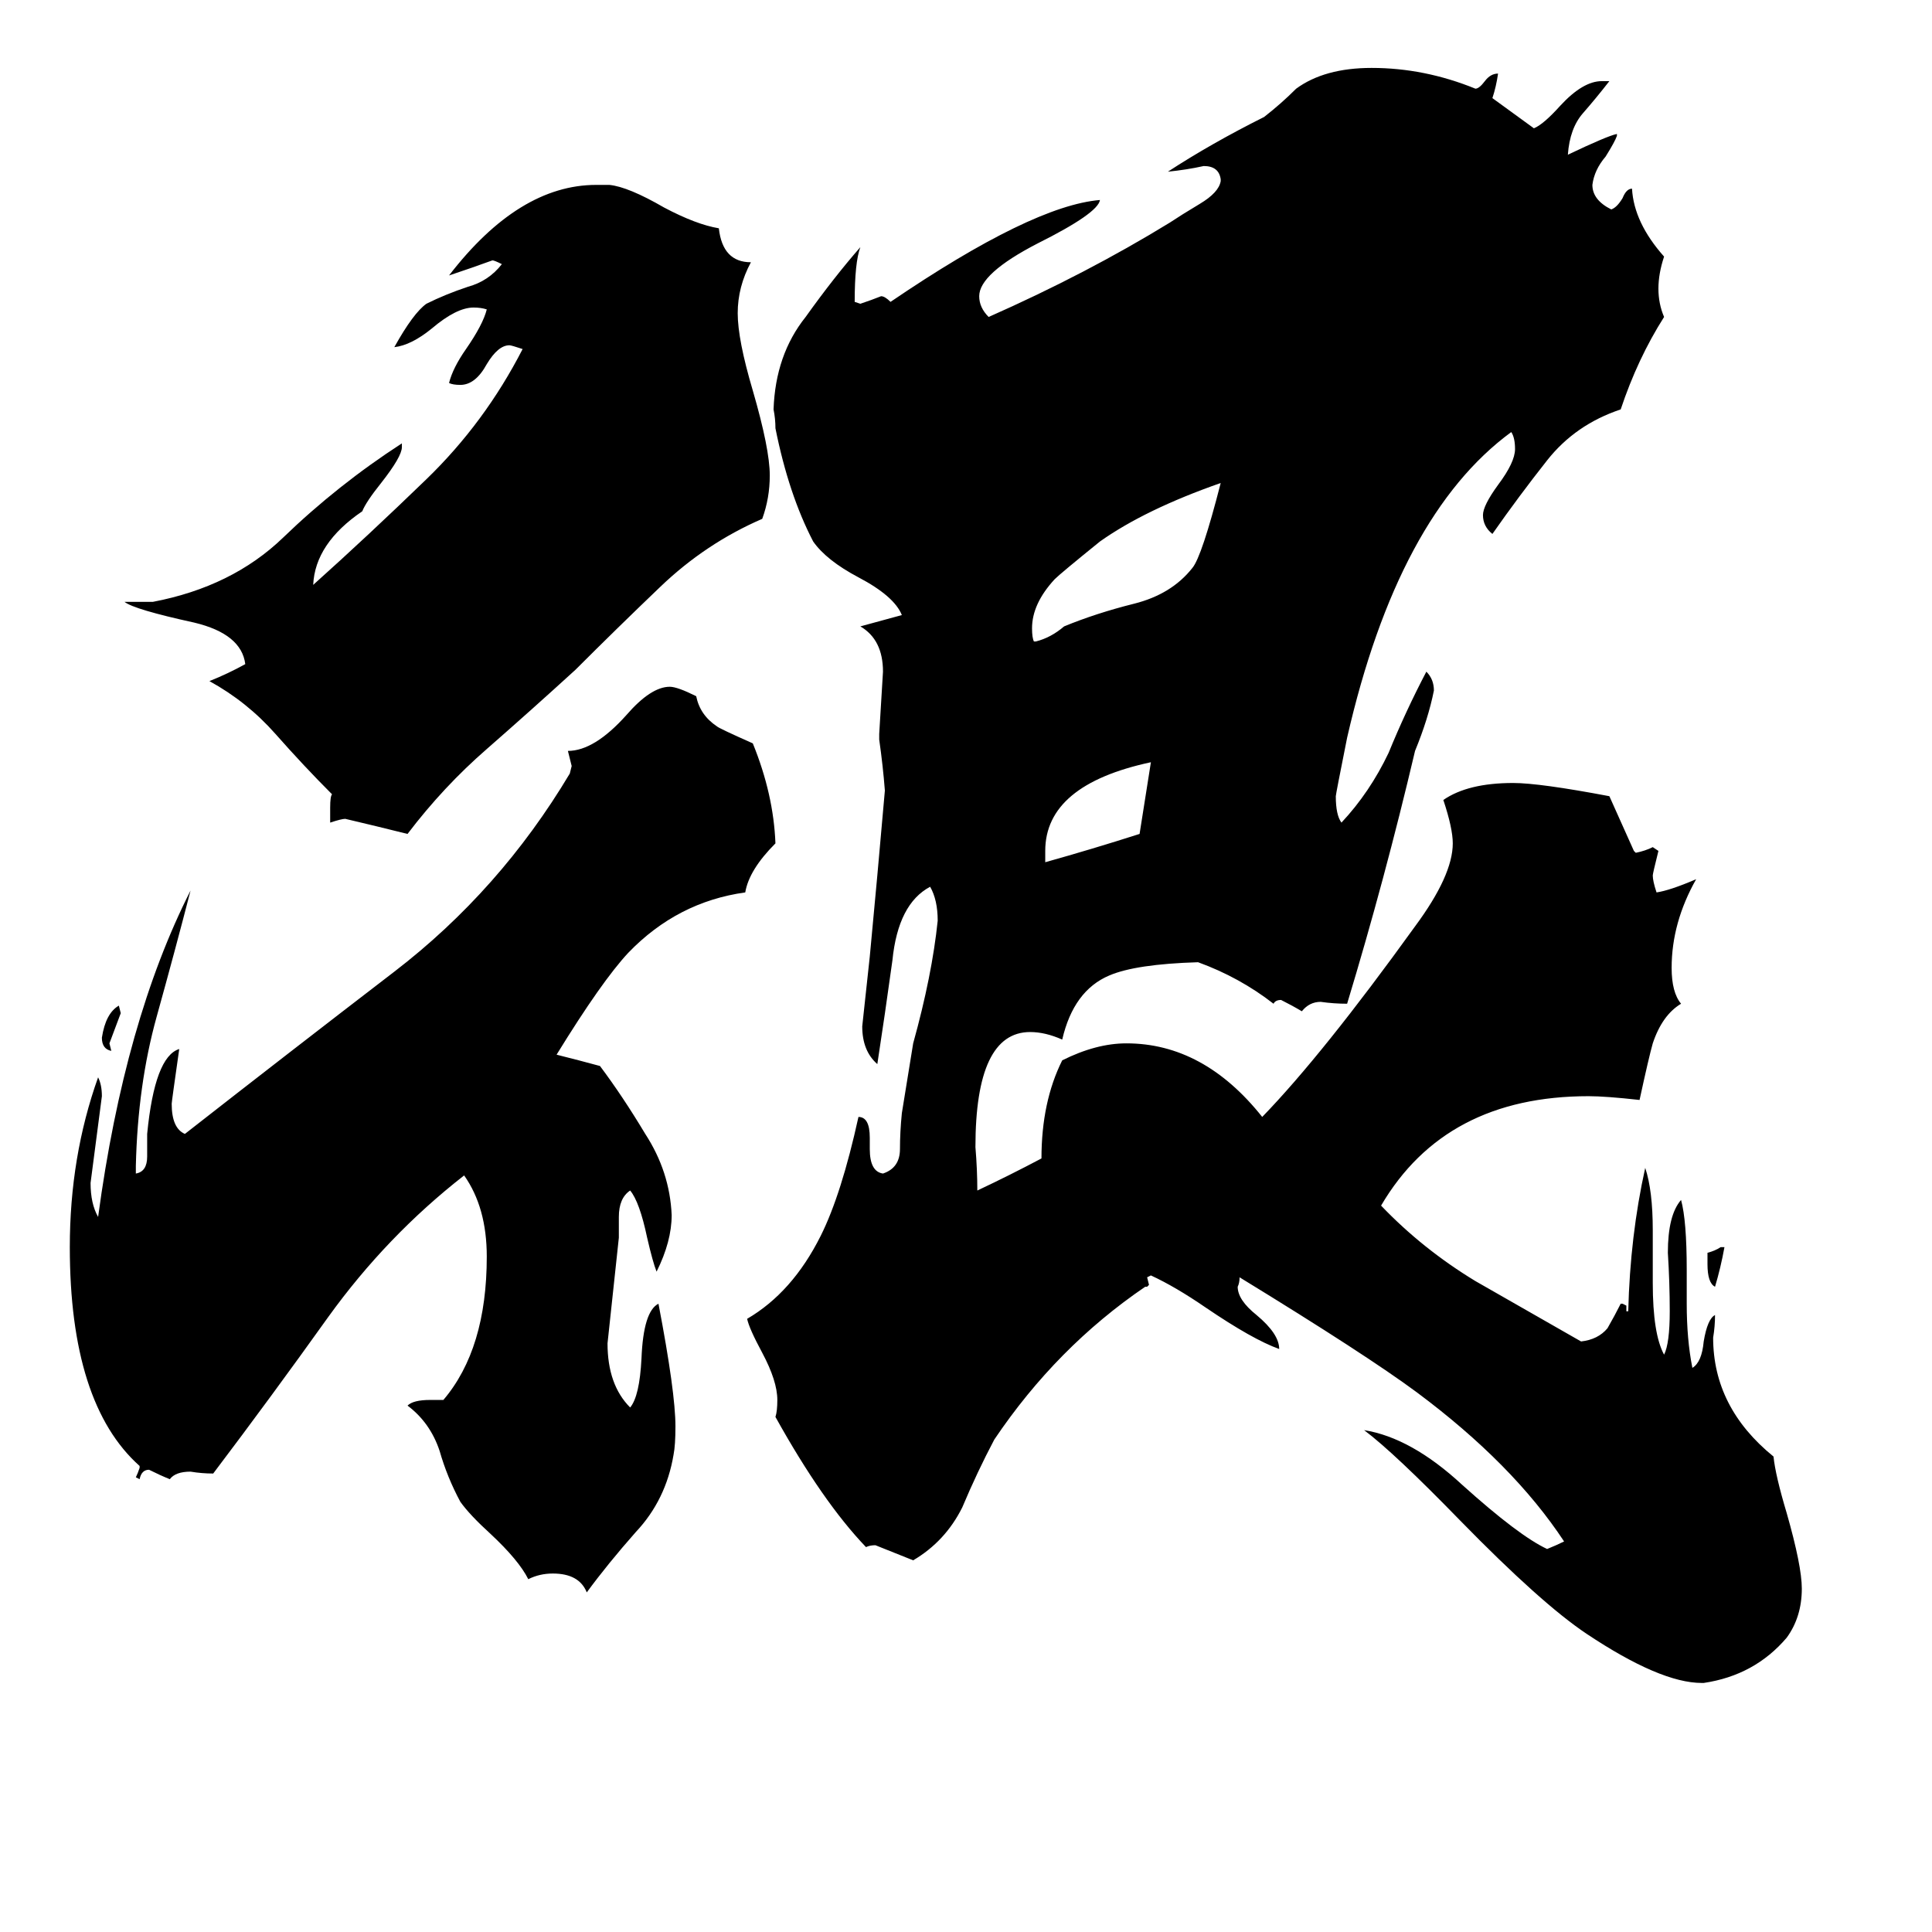 <svg xmlns="http://www.w3.org/2000/svg" viewBox="0 -800 1024 1024">
	<path fill="#000000" d="M59 -243Q54 -244 54 -250Q56 -263 63 -267L64 -263Q61 -255 58 -247ZM905 -130V-136Q909 -137 912 -139H914Q912 -128 909 -118Q905 -120 905 -130ZM554 -349V-343Q579 -350 604 -358Q607 -377 610 -396Q554 -384 554 -349ZM548 -460H549Q557 -462 564 -468Q581 -475 601 -480Q621 -485 632 -499Q637 -505 647 -544Q607 -530 583 -513Q562 -496 559 -493Q547 -480 547 -467Q547 -462 548 -460ZM175 -364V-372Q175 -378 176 -379Q161 -394 146 -411Q131 -428 111 -439Q121 -443 130 -448Q128 -464 103 -470Q71 -477 66 -481H81Q123 -489 150 -515Q179 -543 213 -565V-563Q213 -558 202 -544Q194 -534 192 -529Q167 -512 166 -490Q195 -516 226 -546Q257 -576 277 -615Q271 -617 270 -617Q264 -617 258 -607Q252 -596 244 -596Q240 -596 238 -597Q240 -605 247 -615Q256 -628 258 -636Q255 -637 251 -637Q242 -637 229 -626Q218 -617 209 -616Q219 -634 226 -639Q236 -644 248 -648Q259 -651 266 -660Q262 -662 261 -662Q250 -658 238 -654Q275 -702 316 -702H323Q333 -701 352 -690Q369 -681 381 -679Q383 -661 398 -661Q391 -648 391 -634Q391 -620 399 -593Q408 -562 408 -548Q408 -536 404 -525Q374 -512 350 -489Q327 -467 305 -445Q282 -424 258 -403Q235 -383 216 -358Q200 -362 183 -366Q181 -366 175 -364ZM328 -155V-144Q325 -116 322 -88Q322 -66 334 -54Q339 -60 340 -80Q341 -105 349 -109Q358 -62 358 -44Q358 -34 357 -29Q353 -5 337 12Q322 29 311 44Q307 34 293 34Q286 34 280 37Q275 27 260 13Q249 3 244 -4Q237 -17 233 -31Q228 -46 216 -55Q219 -58 228 -58H235Q258 -85 258 -134Q258 -160 246 -177Q205 -145 174 -102Q144 -60 113 -19Q107 -19 101 -20Q93 -20 90 -16Q85 -18 79 -21Q75 -21 74 -16L72 -17Q73 -19 74 -22V-23Q37 -56 37 -139Q37 -187 52 -229Q54 -225 54 -219Q51 -196 48 -173Q48 -162 52 -155Q66 -259 101 -328Q93 -297 83 -261Q73 -225 72 -182V-178Q78 -179 78 -187V-199Q82 -240 95 -244Q91 -216 91 -215Q91 -202 98 -199Q153 -242 209 -285Q265 -328 302 -390L303 -394Q302 -398 301 -402Q315 -402 332 -421Q345 -436 355 -436Q359 -436 369 -431Q371 -421 380 -415Q381 -414 399 -406Q410 -379 411 -353Q397 -339 395 -327Q359 -322 333 -295Q319 -280 295 -241Q307 -238 318 -235Q330 -219 342 -199Q355 -179 356 -156Q356 -142 348 -126Q346 -131 343 -144Q339 -163 334 -169Q328 -165 328 -155ZM903 92H902Q880 92 841 66Q817 50 774 6Q739 -30 723 -42Q748 -38 775 -13Q805 14 820 21Q825 19 829 17Q802 -24 751 -62Q724 -82 657 -123Q657 -120 656 -118Q656 -111 666 -103Q678 -93 678 -85Q664 -90 639 -107Q623 -118 610 -124L608 -123L609 -119L608 -118H607Q560 -86 527 -37Q518 -20 510 -1Q501 17 484 27Q474 23 464 19Q461 19 459 20Q436 -4 411 -49Q412 -52 412 -58Q412 -68 404 -83Q397 -96 396 -101Q420 -115 435 -145Q446 -167 455 -208Q461 -208 461 -197V-191Q461 -179 468 -178Q477 -181 477 -191Q477 -200 478 -210L484 -247Q494 -283 497 -312Q497 -323 493 -330Q476 -321 473 -291Q469 -262 465 -236Q457 -243 457 -256Q459 -274 461 -293Q463 -314 465 -336Q467 -358 469 -381Q468 -394 466 -408V-411Q467 -427 468 -444Q468 -461 456 -468Q467 -471 478 -474Q474 -484 455 -494Q438 -503 431 -513Q418 -538 411 -573Q411 -578 410 -583Q411 -612 427 -632Q442 -653 456 -669Q453 -661 453 -640L456 -639Q462 -641 467 -643Q469 -643 472 -640Q547 -691 583 -694Q582 -687 550 -671Q519 -655 519 -643Q519 -637 524 -632Q576 -655 620 -682Q626 -686 636 -692Q646 -698 647 -704V-705Q646 -712 638 -712Q629 -710 619 -709Q642 -724 670 -738Q679 -745 687 -753Q702 -764 727 -764Q755 -764 782 -753Q784 -753 787 -757Q790 -761 794 -761Q793 -754 791 -748Q802 -740 813 -732Q818 -734 827 -744Q839 -757 849 -757H853Q846 -748 839 -740Q832 -732 831 -718Q852 -728 857 -729V-728Q856 -725 851 -717Q845 -710 844 -702Q844 -694 854 -689Q857 -690 860 -695Q862 -700 865 -700Q866 -682 882 -664Q879 -655 879 -647Q879 -639 882 -632Q868 -610 859 -583Q835 -575 820 -556Q805 -537 791 -517Q786 -521 786 -527Q786 -532 794 -543Q803 -555 803 -562Q803 -568 801 -571Q741 -527 714 -409Q708 -379 708 -378Q708 -368 711 -364Q726 -380 736 -401Q745 -423 756 -444Q760 -440 760 -434Q757 -419 750 -402Q734 -334 714 -268Q707 -268 700 -269Q694 -269 690 -264Q685 -267 679 -270Q676 -270 675 -268Q657 -282 635 -290Q602 -289 588 -283Q569 -275 563 -249Q554 -253 546 -253Q517 -253 517 -192Q518 -180 518 -169Q535 -177 552 -186Q552 -216 563 -238Q581 -247 597 -247Q638 -247 669 -208Q701 -241 750 -309Q770 -336 770 -353Q770 -361 765 -376Q778 -385 802 -385Q816 -385 853 -378L866 -349L867 -348Q872 -349 876 -351L879 -349Q876 -337 876 -336Q876 -333 878 -327Q885 -328 899 -334Q886 -311 886 -287Q886 -274 891 -268Q881 -262 876 -247Q874 -240 869 -217Q851 -219 842 -219Q766 -219 732 -161Q754 -138 782 -121Q810 -105 838 -89Q847 -90 852 -96Q856 -103 859 -109H860L862 -108V-105H863Q864 -145 872 -181Q876 -169 876 -148V-120Q876 -93 882 -82Q885 -88 885 -105Q885 -120 884 -136Q884 -156 891 -164Q894 -153 894 -127V-109Q894 -90 897 -75Q902 -78 903 -89Q905 -101 909 -103Q909 -97 908 -91Q908 -54 940 -28Q941 -18 947 2Q955 30 955 42Q955 57 947 68Q930 88 903 92Z"/>
</svg>